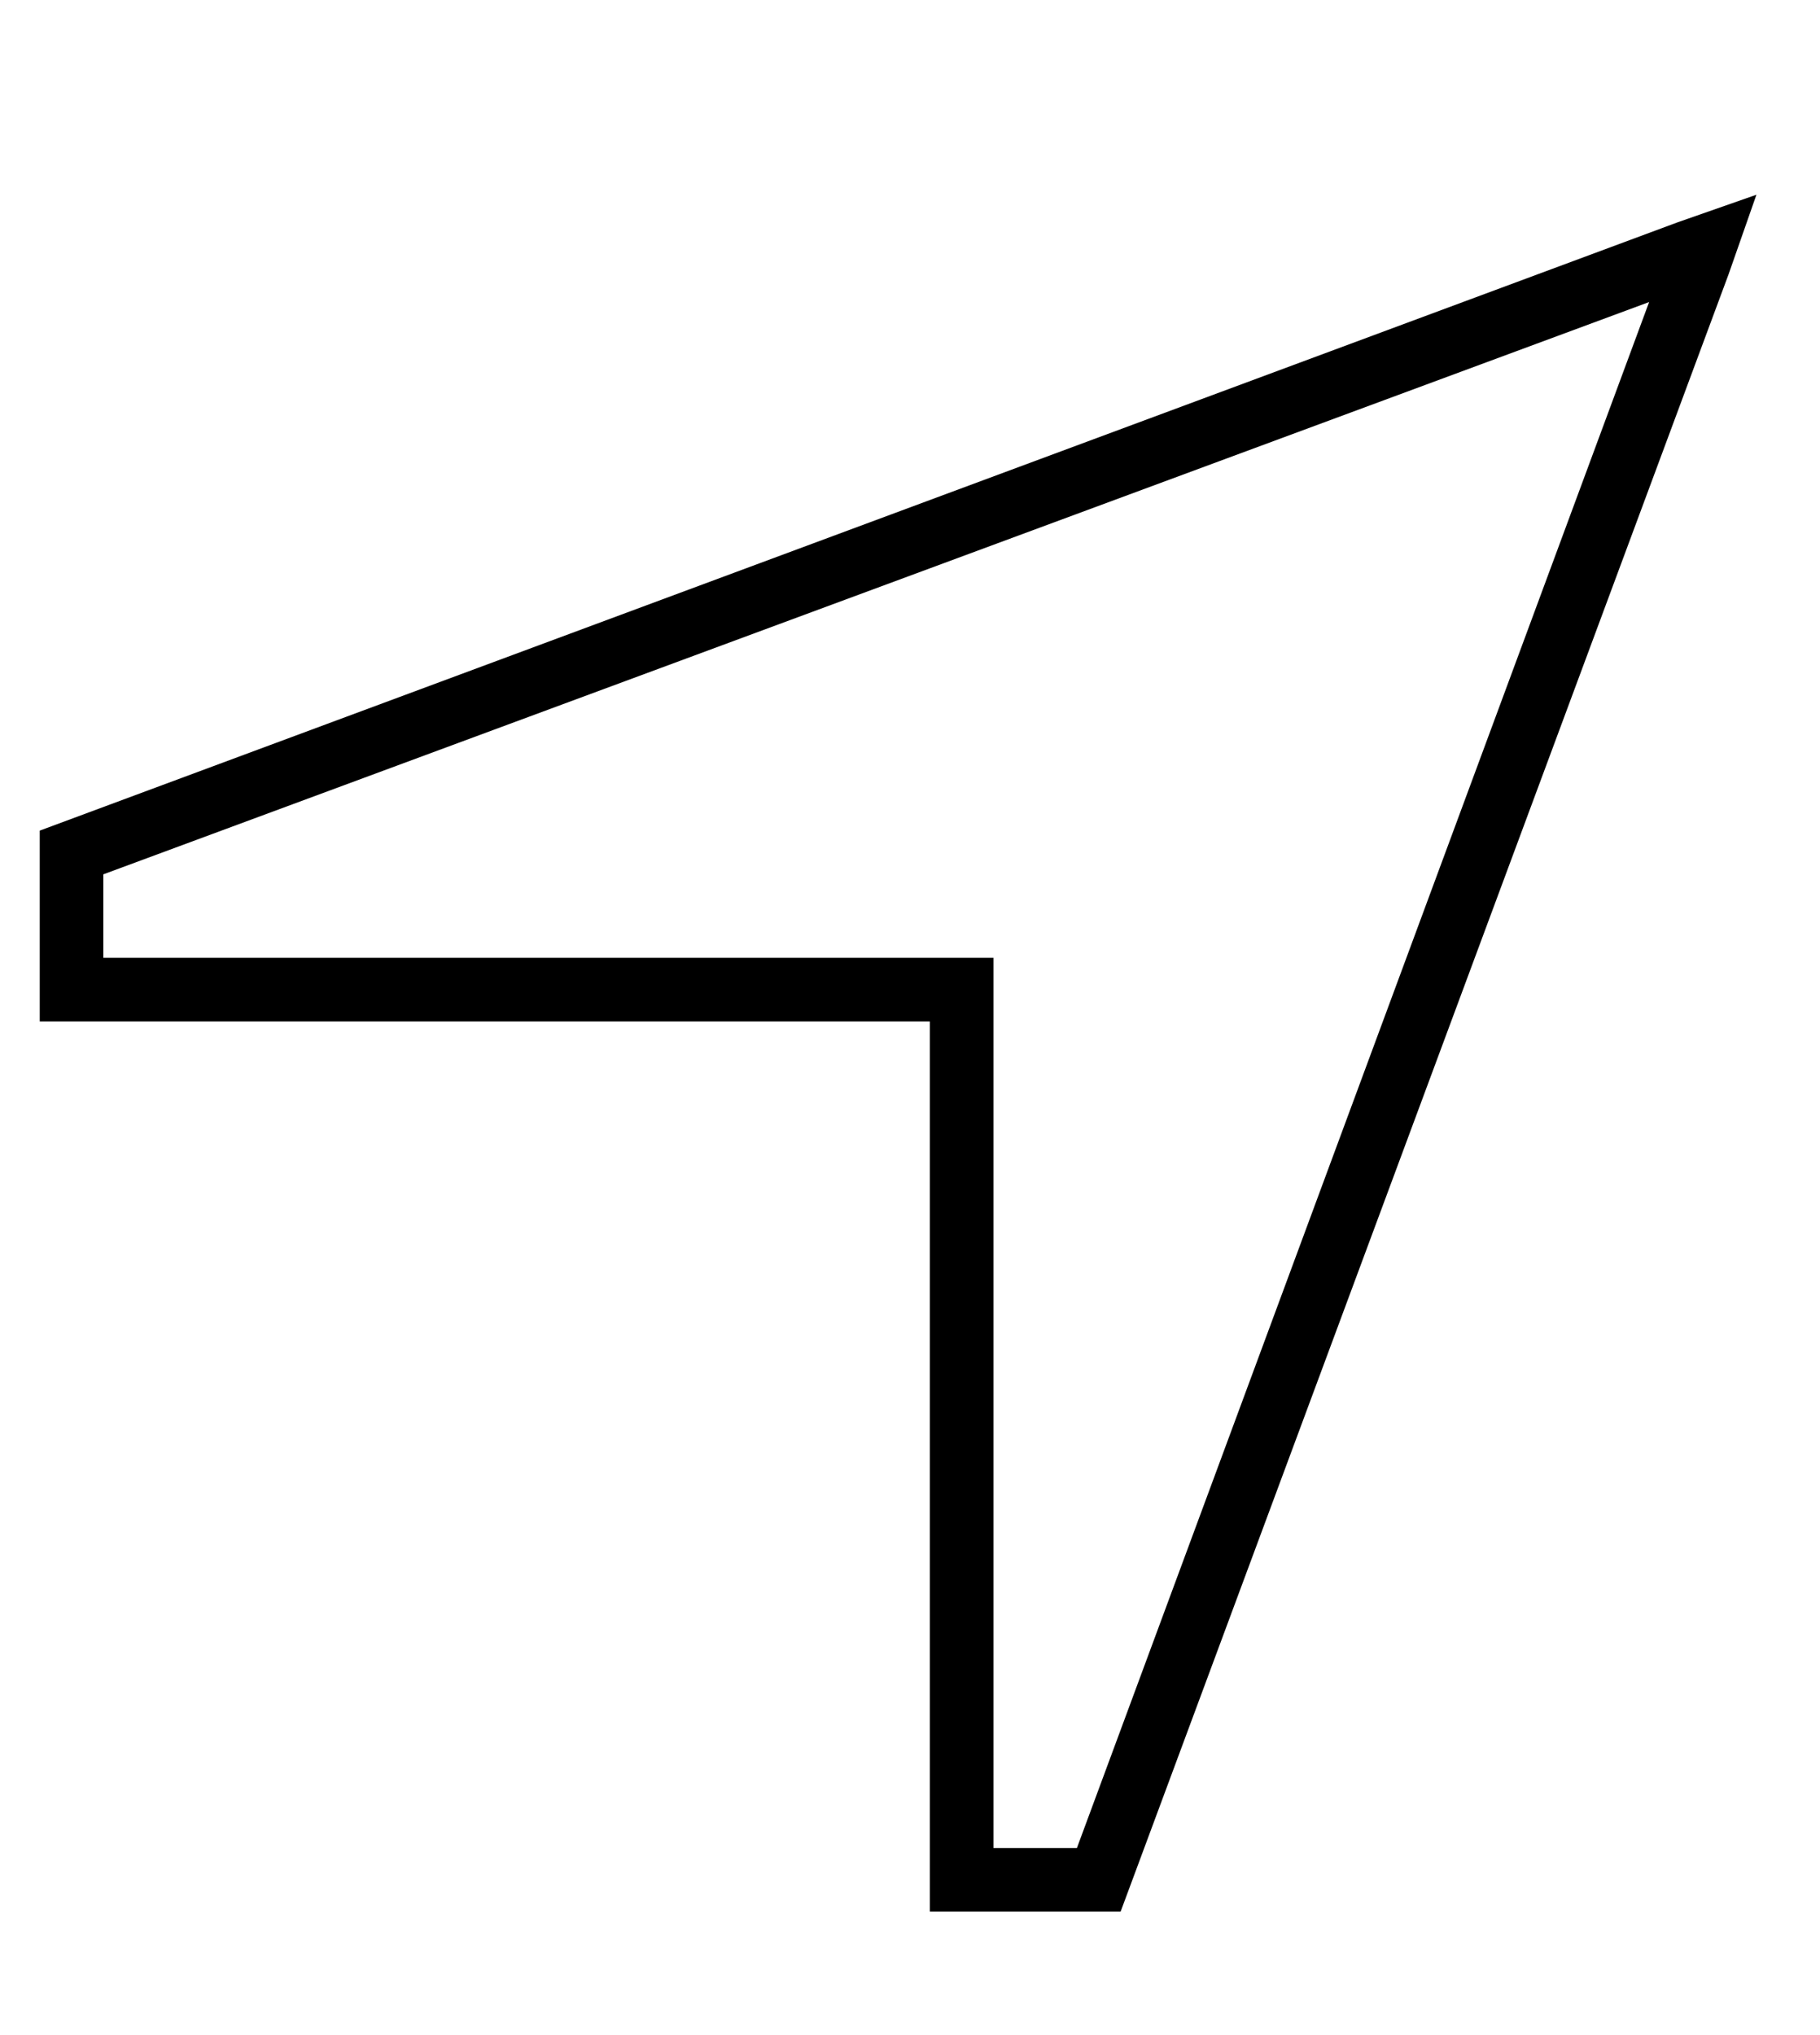 <?xml version="1.0" standalone="no"?>
<!DOCTYPE svg PUBLIC "-//W3C//DTD SVG 1.1//EN" "http://www.w3.org/Graphics/SVG/1.1/DTD/svg11.dtd" >
<svg xmlns="http://www.w3.org/2000/svg" xmlns:xlink="http://www.w3.org/1999/xlink" version="1.1" viewBox="-10 -40 458 512">
   <path fill="currentColor"
d="M240 201v16v-16v16v208v0h21v0l144 -389v0l-389 144v0v21v0h208h16zM0 169l412 -153l-412 153l412 -153l20 -7v0l-7 20v0l-153 412v0h-32h-16v-16v0v-192v0v-16v0h-16h-208v-16v0v-32v0z" />
</svg>
